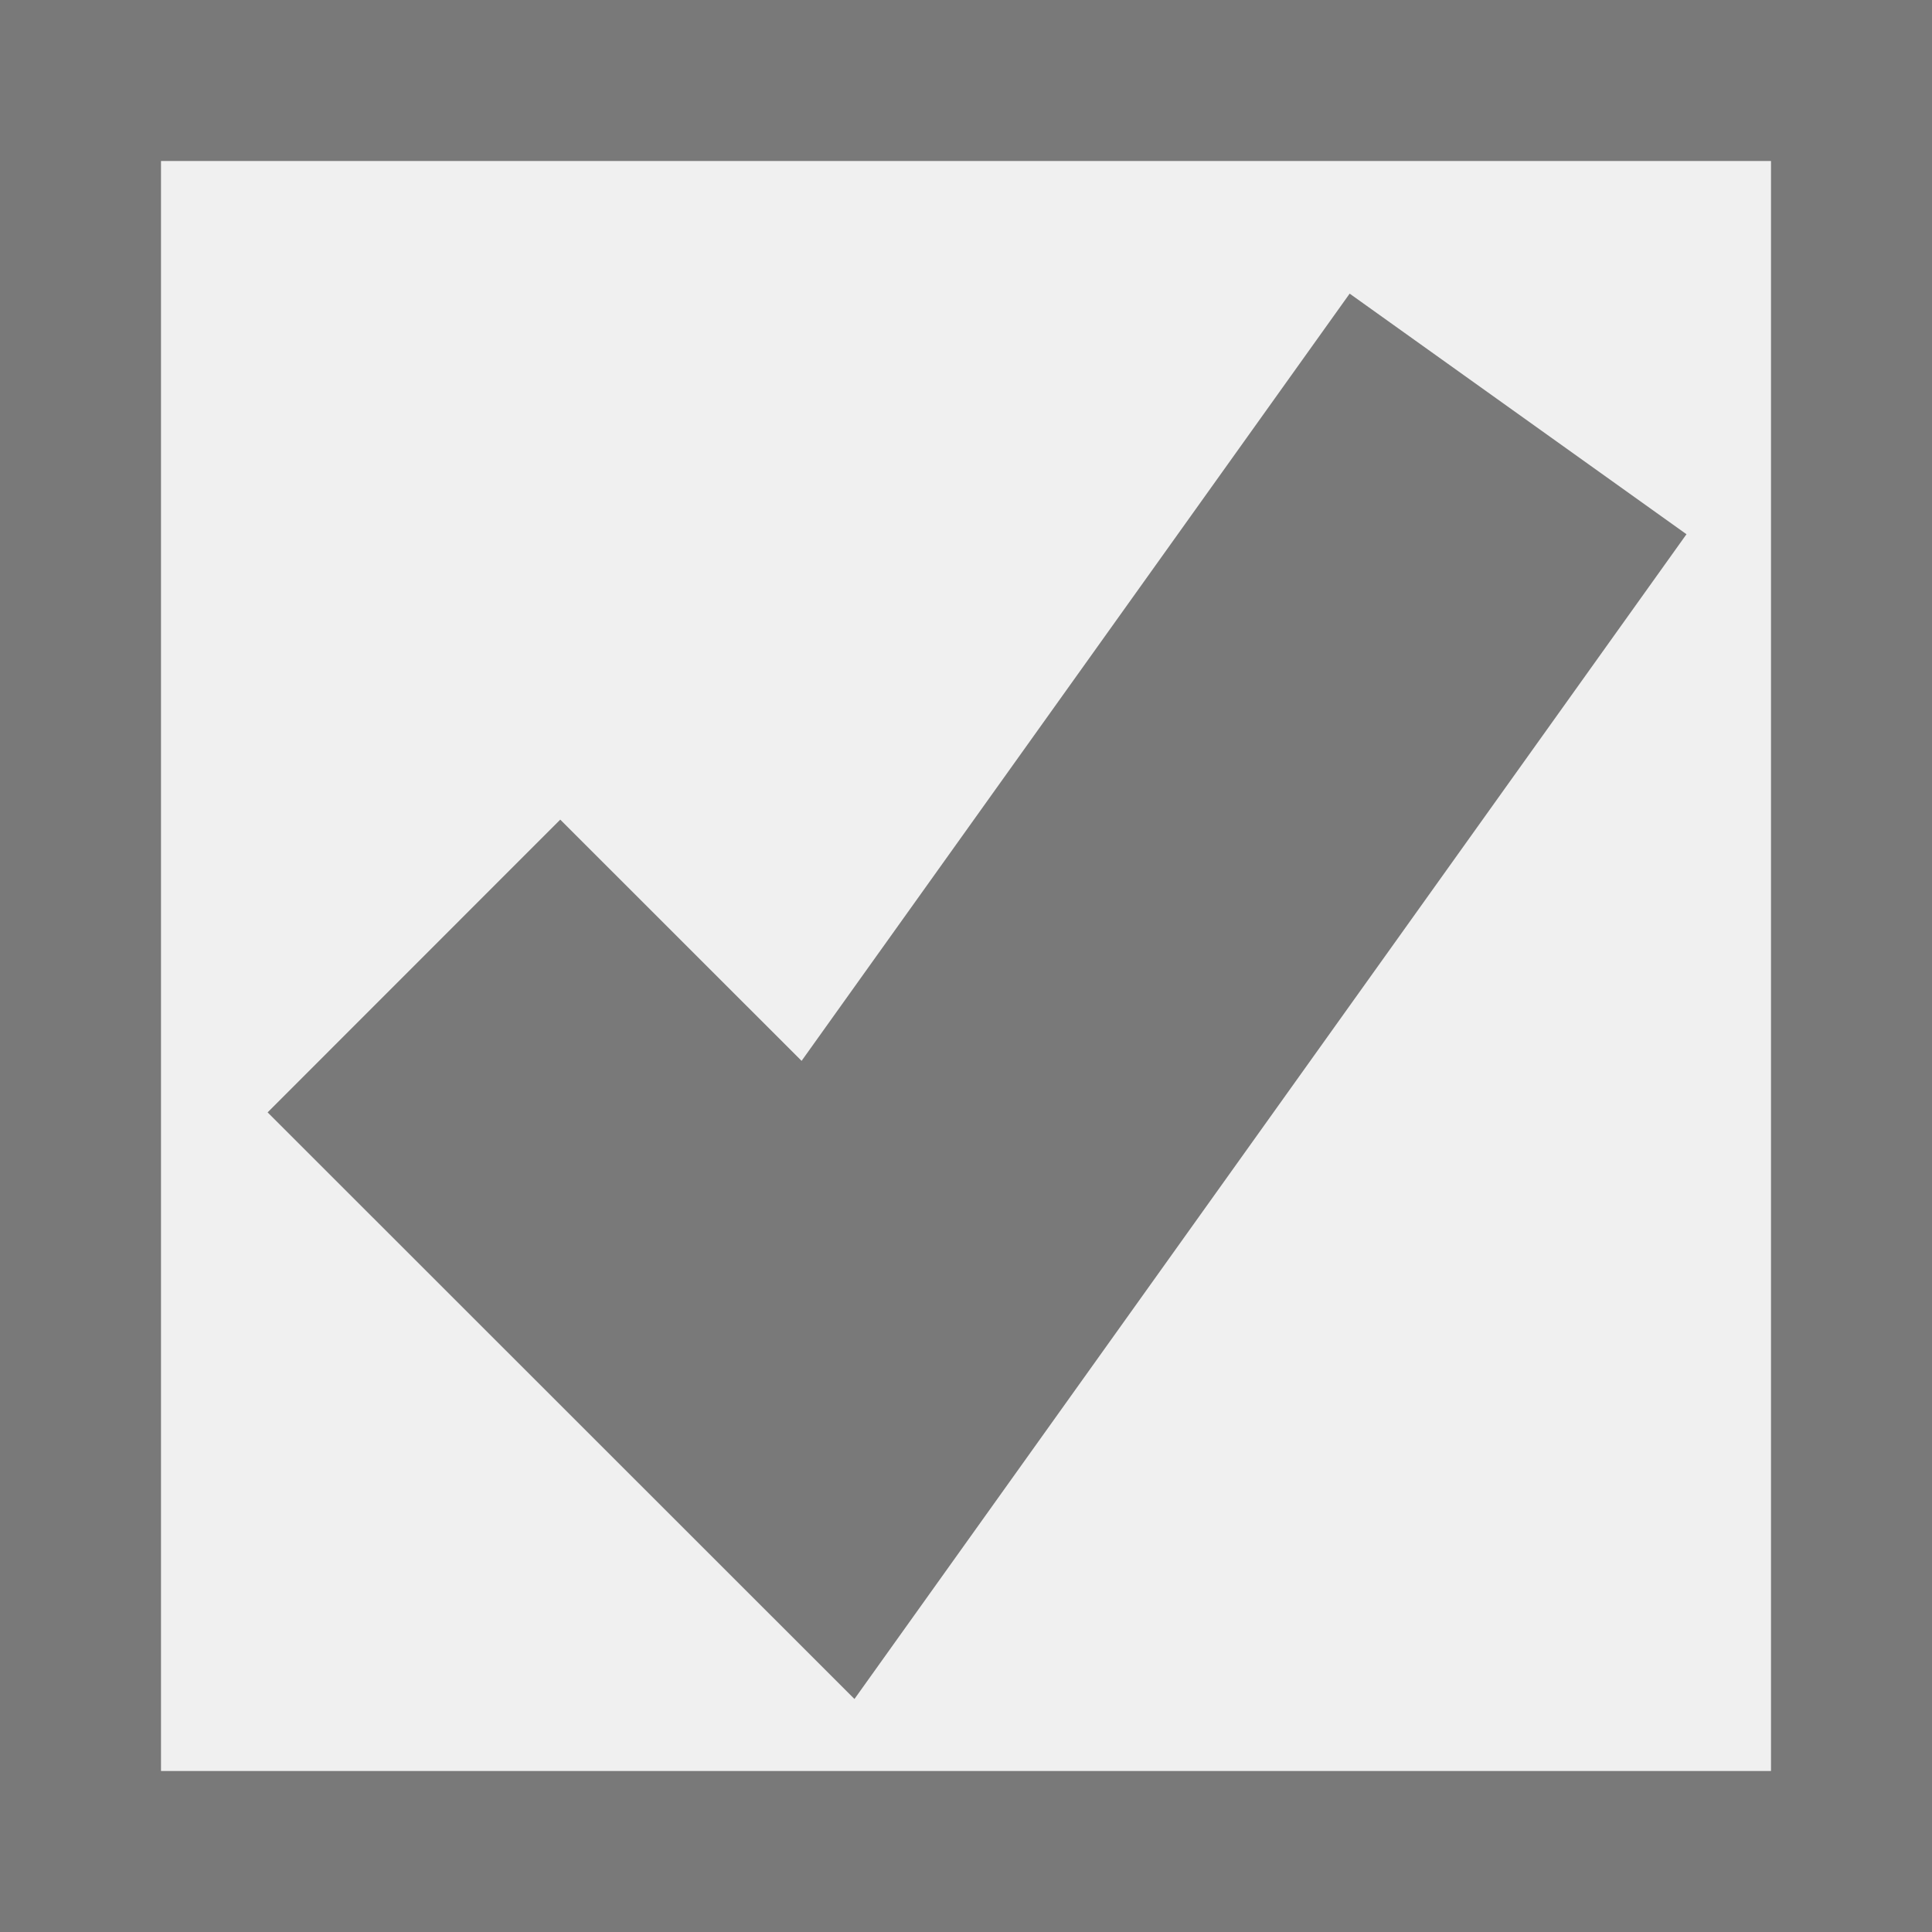 ﻿<?xml version="1.0" encoding="utf-8"?>
<svg version="1.1" xmlns:xlink="http://www.w3.org/1999/xlink" width="12px" height="12px" viewBox="14532 2481.5 12 12" xmlns="http://www.w3.org/2000/svg">
  <path d="M 14532 2481.5  L 14544 2481.5  L 14544 2493.5  L 14532 2493.5  L 14532 2481.5  Z " fill-rule="nonzero" fill="rgba(240, 240, 240, 1)" stroke="none" class="fill" />
  <path d="M 14532.5 2482  L 14543.5 2482  L 14543.5 2493  L 14532.5 2493  L 14532.5 2482  Z " stroke-width="1" stroke-dasharray="0" stroke="rgba(121, 121, 121, 1)" fill="none" class="stroke" stroke-dashoffset="0.5" />
  <path d="M 14534.571 2487.5  L 14537.143 2490.071  L 14541.429 2484.071  " stroke-width="2.571" stroke-dasharray="0" stroke="rgba(121, 121, 121, 1)" fill="none" class="stroke btn_check" />
</svg>